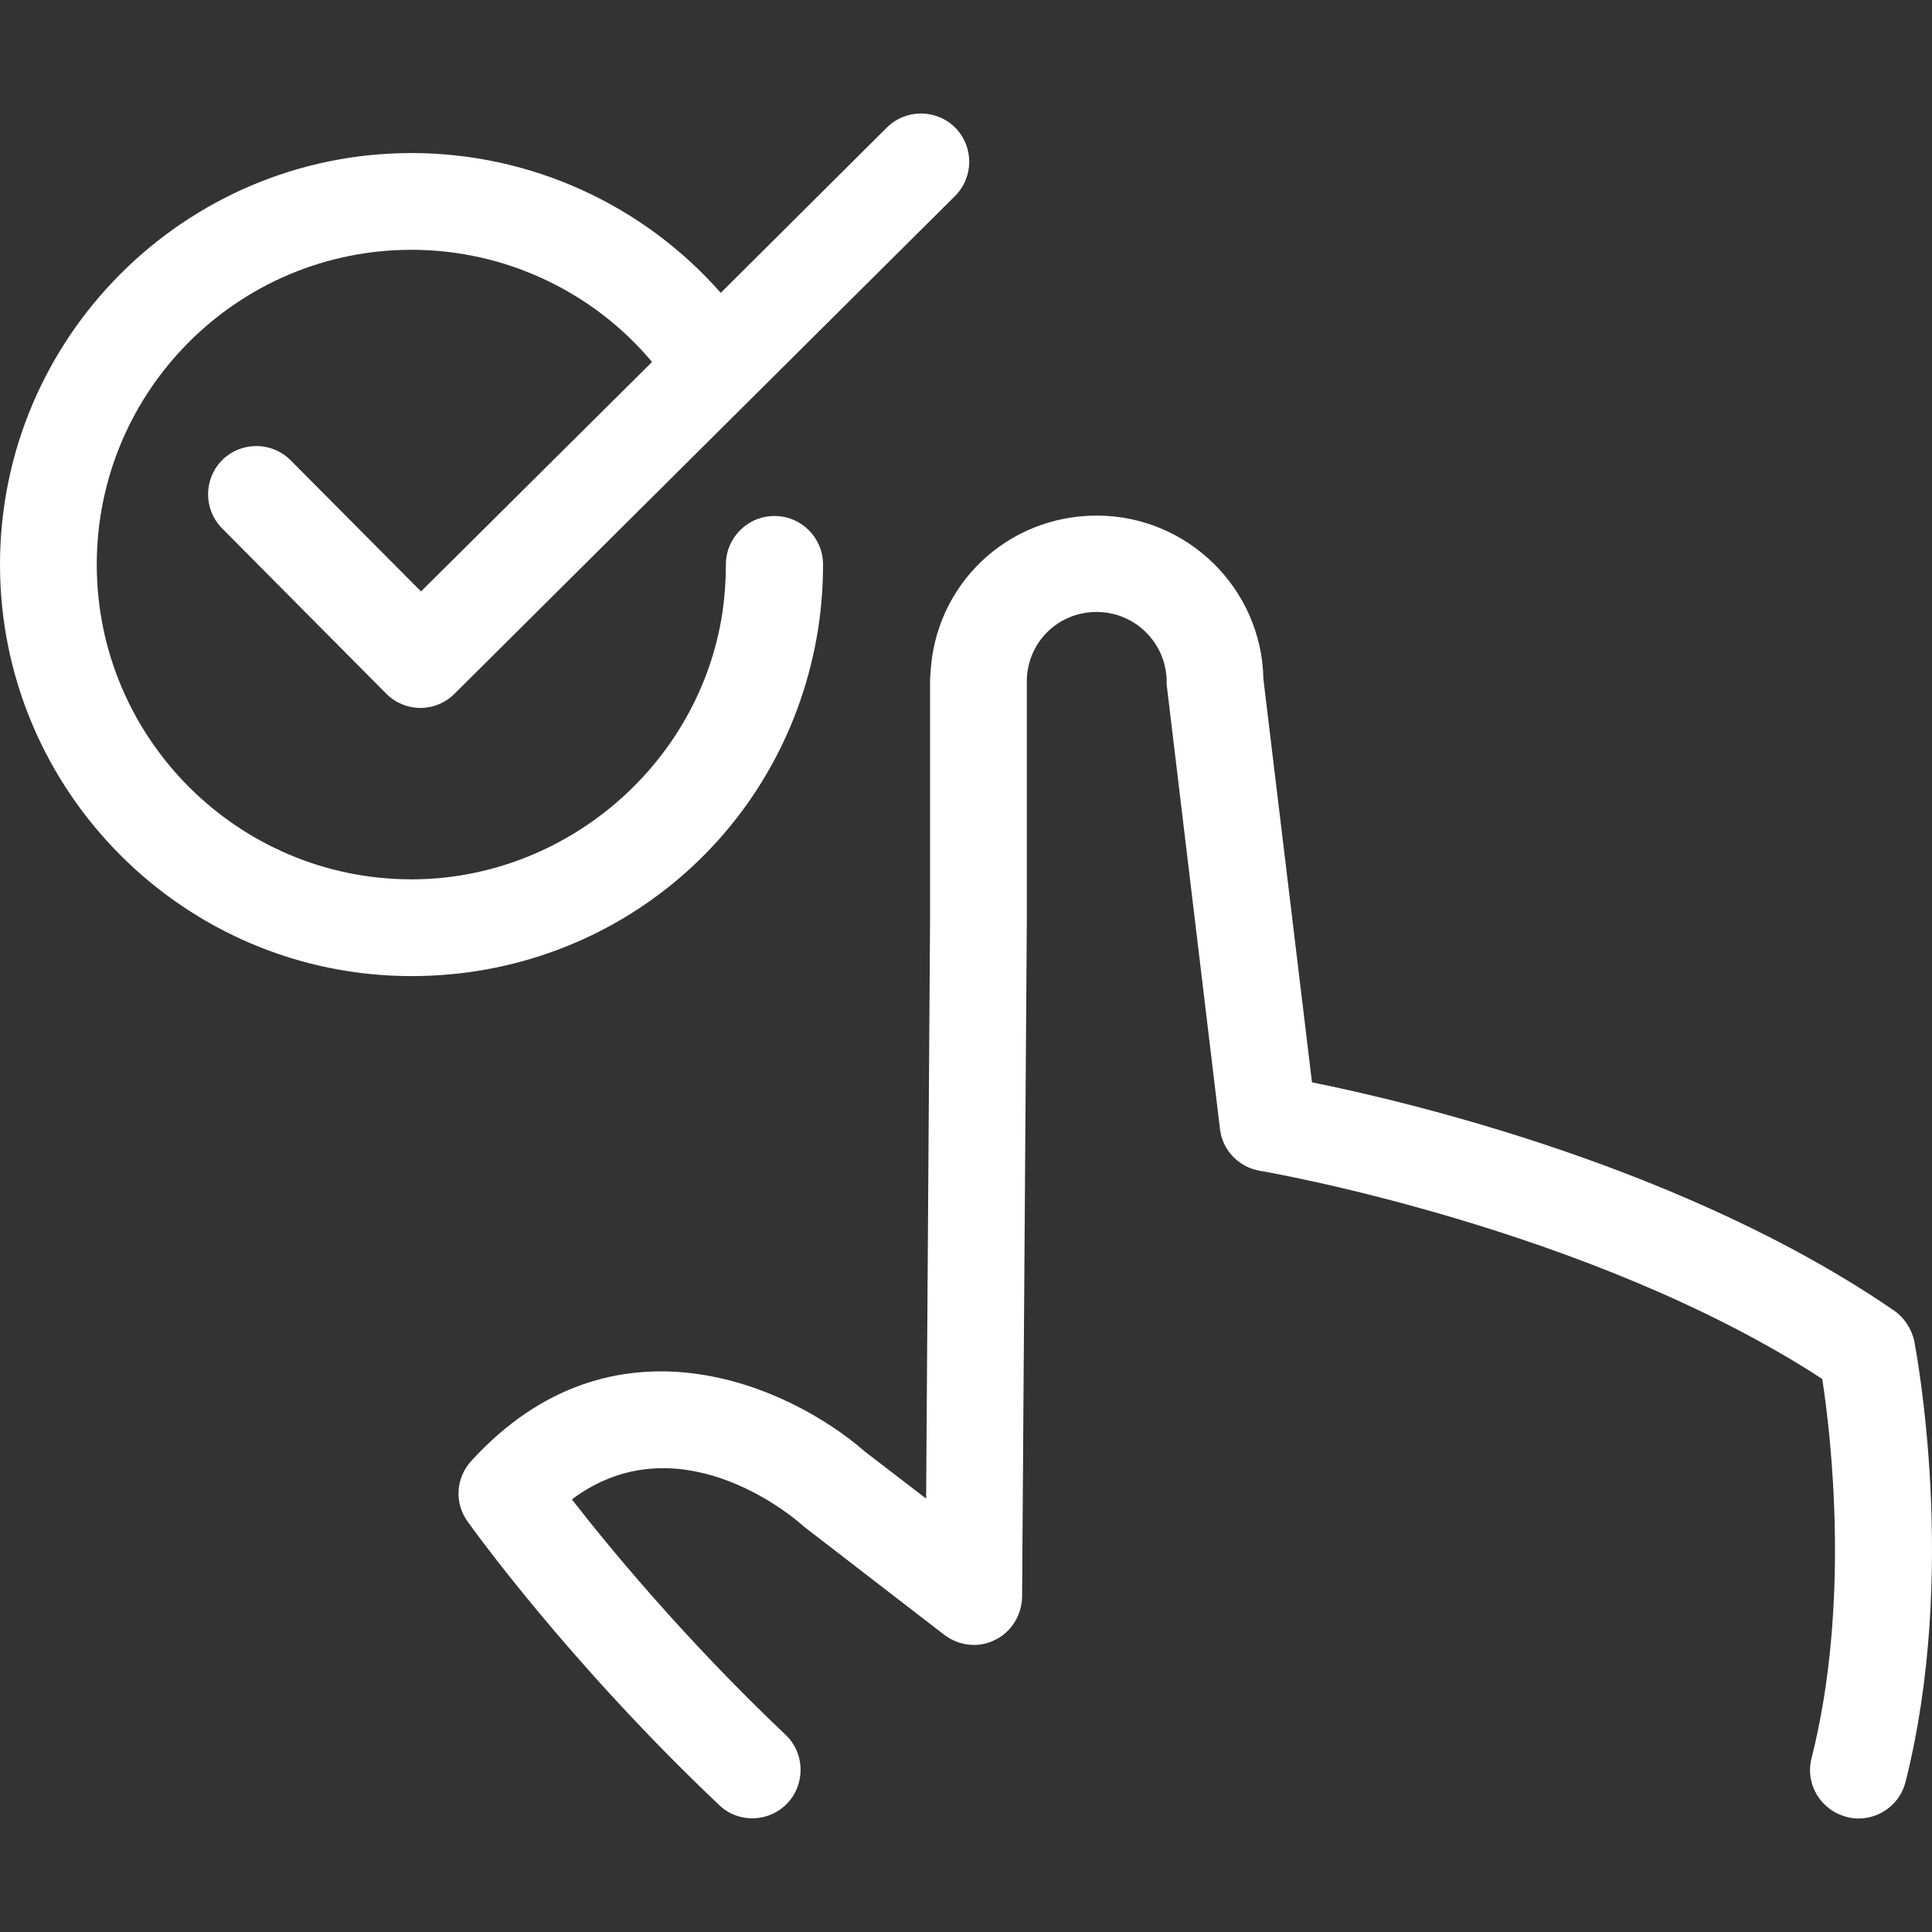 <?xml version="1.0" encoding="iso-8859-1"?>
<!-- Generator: Adobe Illustrator 19.0.0, SVG Export Plug-In . SVG Version: 6.00 Build 0)  -->
<svg xmlns="http://www.w3.org/2000/svg" xmlns:xlink="http://www.w3.org/1999/xlink" version="1.1" id="Capa_1" x="0px" y="0px" viewBox="0 0 489.191 489.191" style="enable-background:new 0 0 489.191 489.191;" xml:space="preserve" width="512px" height="512px">
<rect x="0" y="0" width="489.191" height="489.191" fill="#333333" stroke="none"/>
<g>
	<g>
		<path d="M479.6,331.852c-52.7-36.2-122.6-52.8-147.4-57.8l-12.3-102.1c-0.4-22.9-19.2-41.4-42.2-41.4c-22.7,0-41,17.5-42.1,40    c0,0.4-0.1,0.8-0.1,1.2v60.5l-1,147.2l-15.5-11.9c-19-16.6-63.8-37-99.7,2.4c-3.9,4.3-4.3,10.6-0.9,15.3    c1,1.4,25.2,35.3,63.7,71.8c4.9,4.7,12.7,4.4,17.3-0.5s4.4-12.7-0.5-17.3c-25.5-24.2-44.7-47.5-54.1-59.6    c26.5-19.8,55,3.5,58.3,6.5c0.2,0.2,0.4,0.3,0.6,0.5l35.4,27.3c3.7,2.8,8.7,3.4,12.8,1.3c4.2-2,6.8-6.3,6.9-10.9l1.2-172v-59.9    c0-0.1,0-0.2,0-0.4c0.3-9.6,8-17.1,17.7-17.1s17.7,7.9,17.7,17.7c0,0.5,0,1,0.1,1.5l13.4,111.7c0.6,5.4,4.8,9.7,10.1,10.6    c0.8,0.1,83.4,14.3,142.4,52.7c2.2,14.2,7.2,56.8-2.7,96c-1.7,6.6,2.3,13.2,8.9,14.9c1,0.3,2,0.4,3,0.4c5.5,0,10.5-3.7,11.9-9.3    c13.4-53.2,2.6-109.3,2.2-111.6C484,336.452,482.2,333.652,479.6,331.852z" fill="#FFFFFF"/>
		<path d="M104.2,38.752c-57.4,0-104.2,46.7-104.2,104.2c0,57.4,46.7,104.2,104.2,104.2c51.8,0,95.1-37.1,103-88.2    c0.8-5.3,1.2-10.7,1.2-16c0-6.8-5.5-12.3-12.3-12.3c-6.8,0-12.3,5.5-12.3,12.3c0,4.1-0.3,8.2-0.9,12.3    c-5.9,38.4-39.8,67.4-78.7,67.4c-43.9,0-79.7-35.7-79.7-79.7s35.7-79.7,79.7-79.7c23.6,0,45.9,10.5,60.9,28.4l-58.5,58.1l-33-33.2    c-4.8-4.8-12.5-4.8-17.3-0.1c-4.8,4.8-4.8,12.5-0.1,17.3l41.6,41.9c2.3,2.3,5.4,3.6,8.7,3.6l0,0c3.2,0,6.3-1.3,8.6-3.6l126.7-126    c4.8-4.8,4.8-12.5,0.1-17.3c-4.8-4.8-12.5-4.8-17.3-0.1l-42.1,41.9C162.9,51.852,134.4,38.752,104.2,38.752z" fill="#FFFFFF"/>
	</g>
</g>
<g>
</g>
<g>
</g>
<g>
</g>
<g>
</g>
<g>
</g>
<g>
</g>
<g>
</g>
<g>
</g>
<g>
</g>
<g>
</g>
<g>
</g>
<g>
</g>
<g>
</g>
<g>
</g>
<g>
</g>
</svg>
